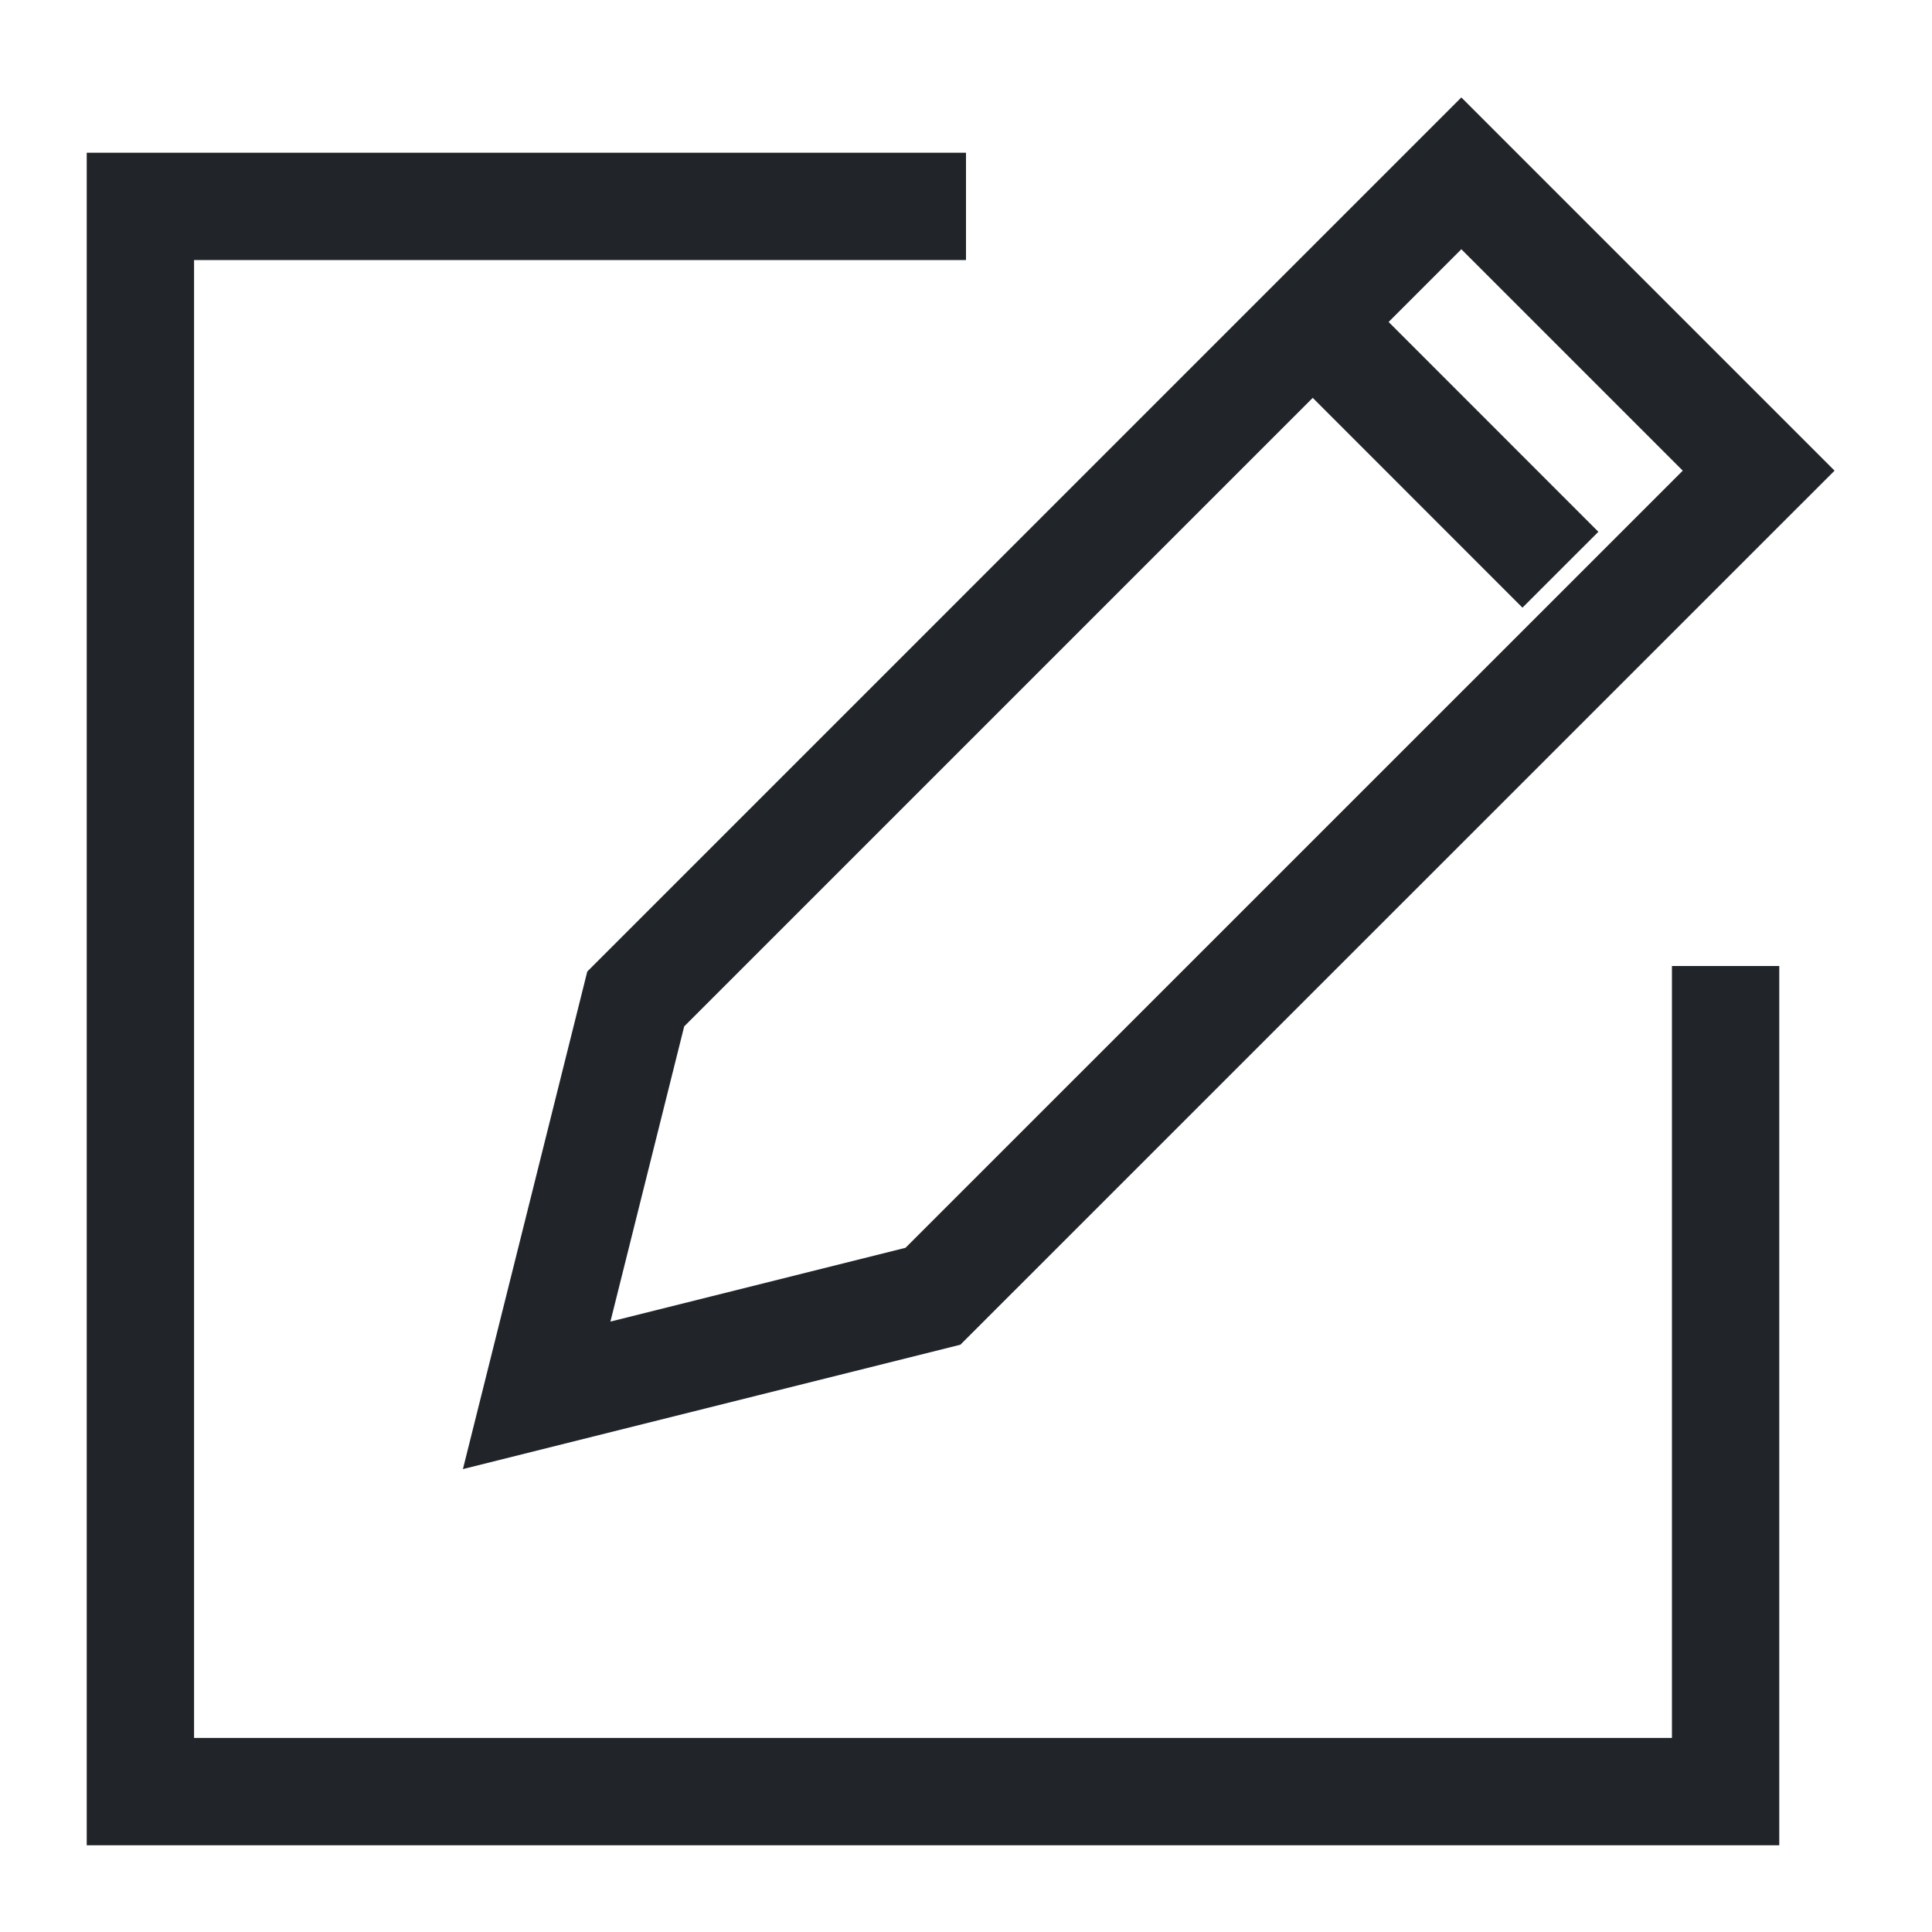 <svg width="18" height="18" viewBox="0 0 18 18" fill="none" xmlns="http://www.w3.org/2000/svg">
  <path fill-rule="evenodd" clip-rule="evenodd" d="M8.692 12.077L5 13L5.923 9.307L13.615 1.615L16.385 4.385L8.692 12.077Z" stroke="#212529"/>
  <path d="M12.077 2.846L14.538 5.308" stroke="#212529"/>
  <path d="M16.077 9V16.692H1.308V1.923L9 1.923" stroke="#212529"/>
</svg>

